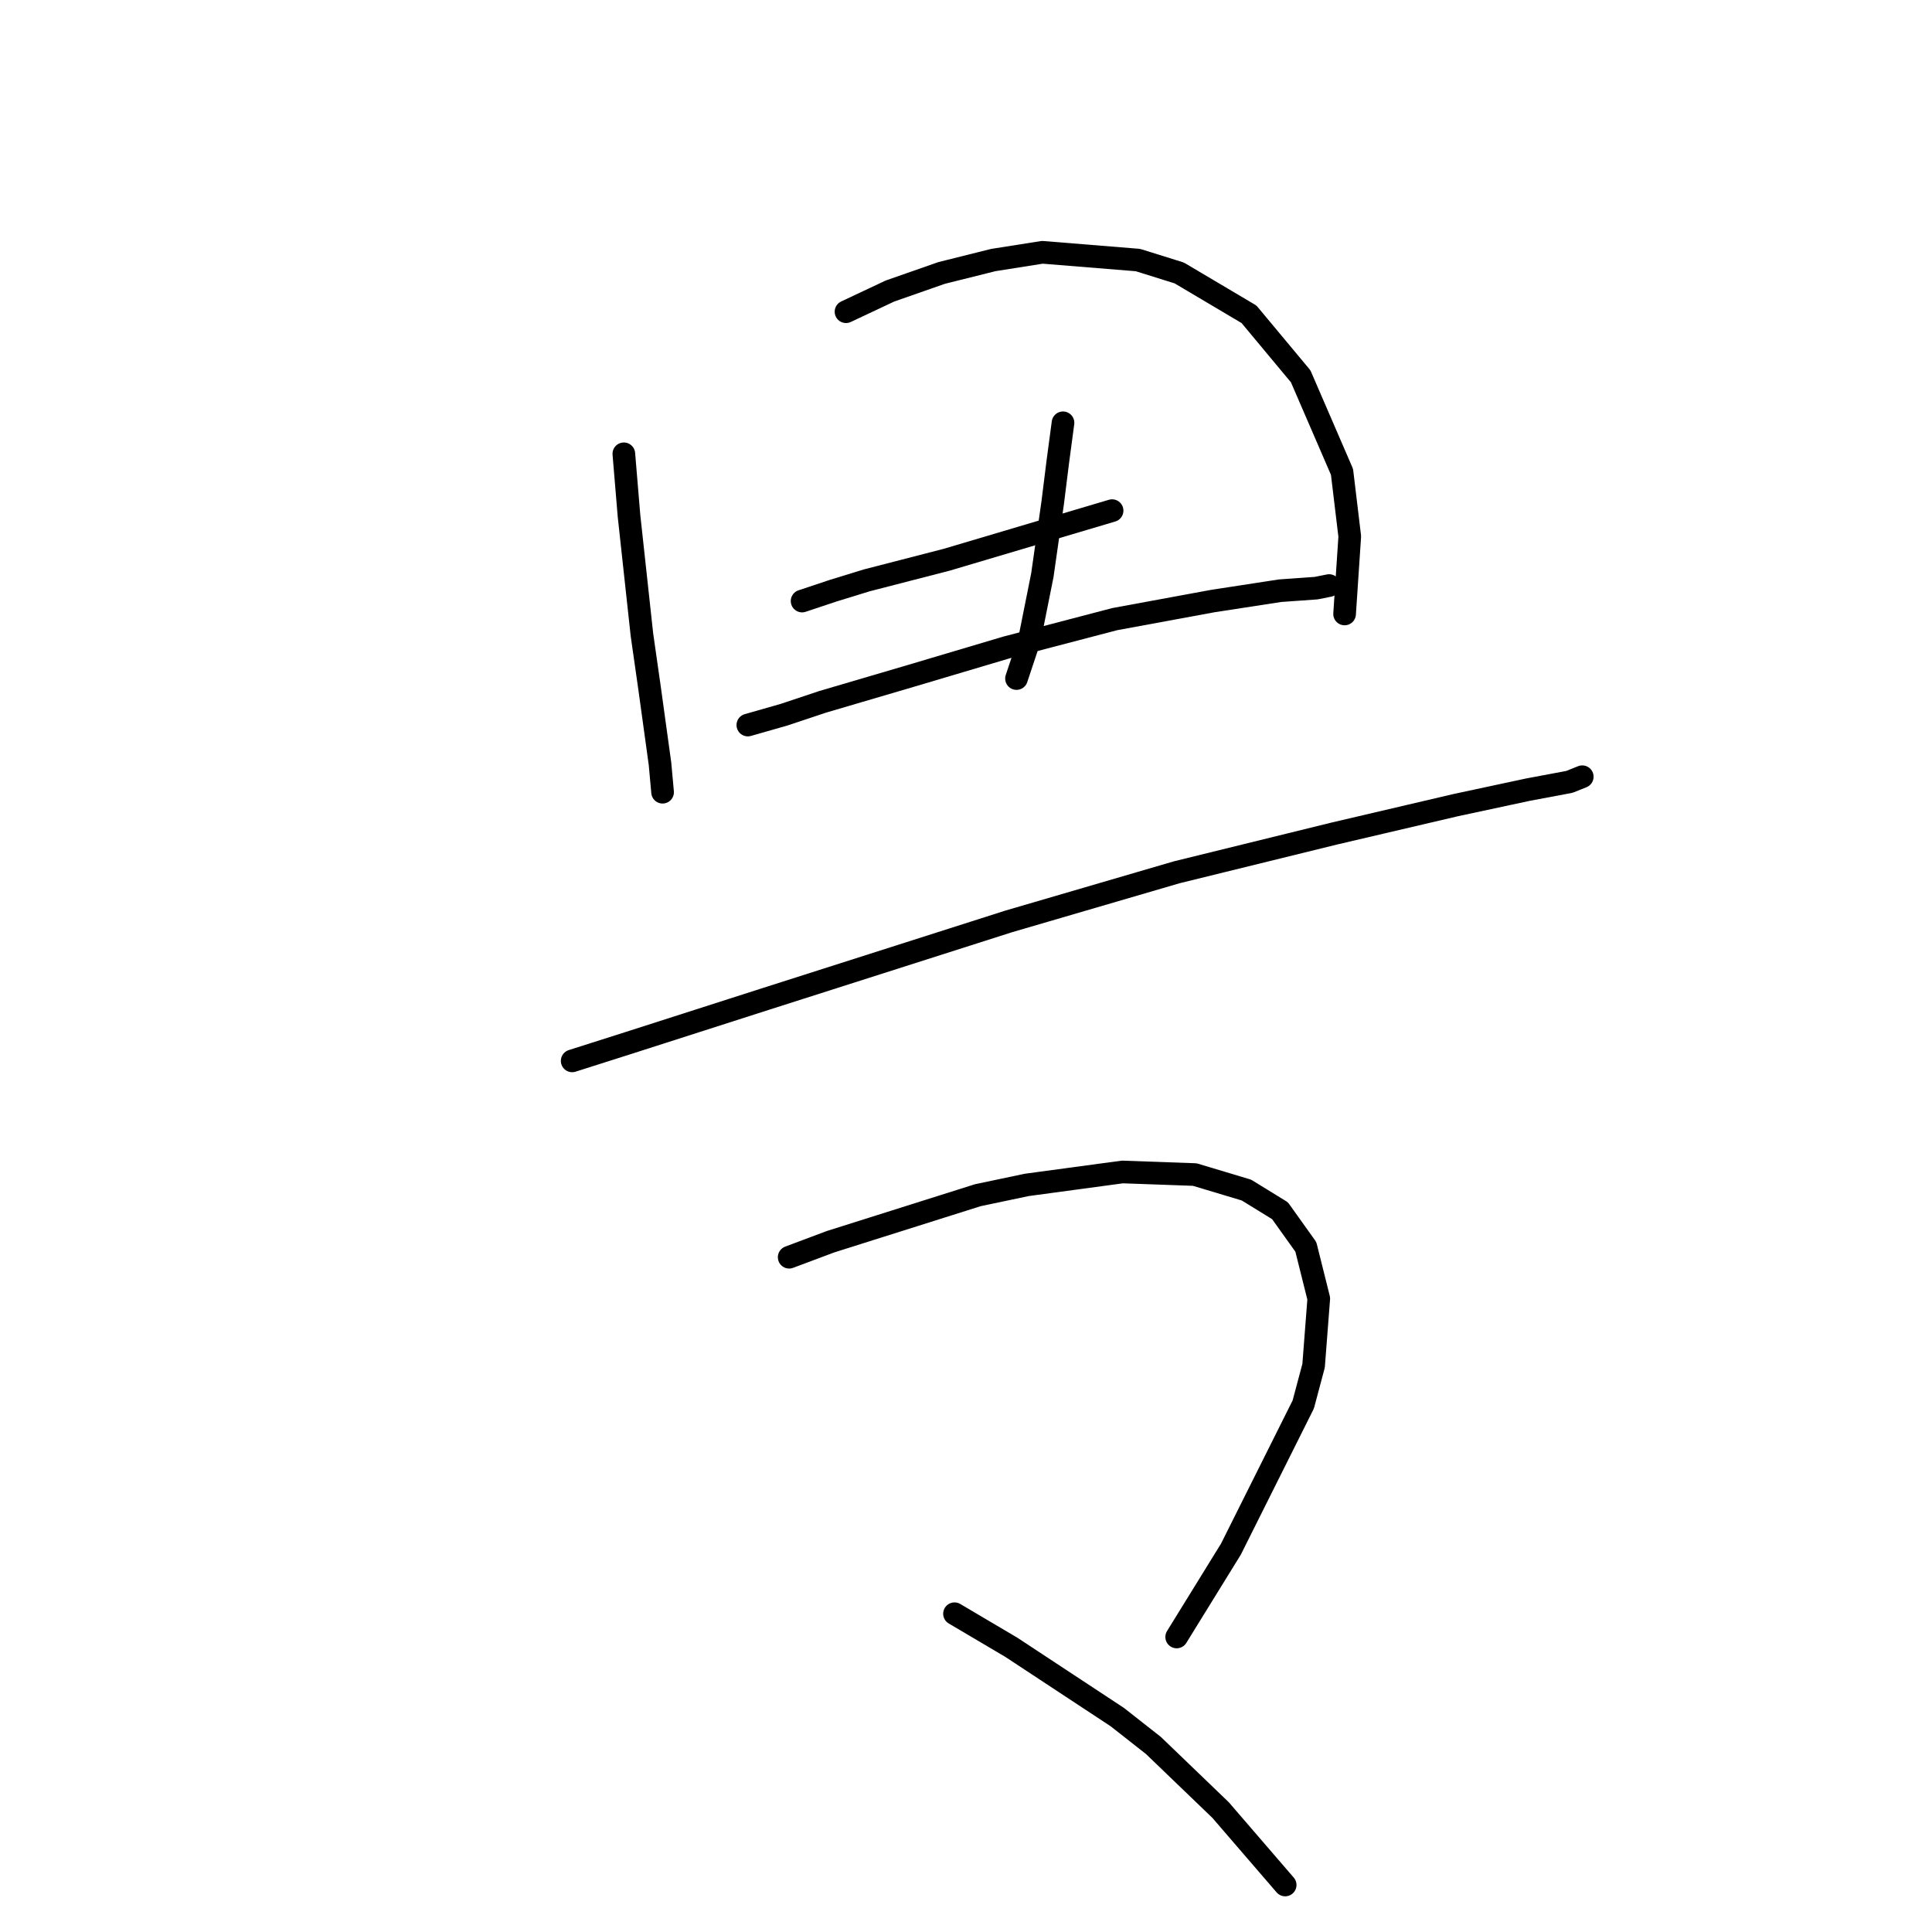 <?xml version="1.0" standalone="no"?>
    <svg width="256" height="256" xmlns="http://www.w3.org/2000/svg" version="1.1">
    <polyline stroke="black" stroke-width="3" stroke-linecap="round" fill="transparent" stroke-linejoin="round" points="82.662 60.131 83.346 68.346 85.058 84.092 86.085 91.281 87.454 101.208 87.796 104.973 87.796 104.973 " />
        <polyline stroke="black" stroke-width="3" stroke-linecap="round" fill="transparent" stroke-linejoin="round" points="112.1 41.304 117.919 38.565 124.766 36.169 131.612 34.458 138.116 33.431 150.781 34.458 156.258 36.169 165.5 41.646 172.346 49.862 177.823 62.527 178.85 71.085 178.166 81.354 178.166 81.354 " />
        <polyline stroke="black" stroke-width="3" stroke-linecap="round" fill="transparent" stroke-linejoin="round" points="106.281 79.642 110.389 78.273 114.839 76.904 125.45 74.166 147.358 67.662 147.358 67.662 " />
        <polyline stroke="black" stroke-width="3" stroke-linecap="round" fill="transparent" stroke-linejoin="round" points="140.854 56.023 140.169 61.158 139.485 66.635 138.116 76.219 136.404 84.777 134.692 89.912 134.692 89.912 " />
        <polyline stroke="black" stroke-width="3" stroke-linecap="round" fill="transparent" stroke-linejoin="round" points="99.092 96.073 103.885 94.704 109.019 92.992 120.658 89.569 133.323 85.804 147.7 82.039 160.708 79.642 169.608 78.273 174.4 77.931 176.112 77.589 176.112 77.589 " />
        <polyline stroke="black" stroke-width="3" stroke-linecap="round" fill="transparent" stroke-linejoin="round" points="75.816 140.573 83.346 138.177 101.489 132.358 133.666 122.089 155.916 115.585 176.796 110.45 192.885 106.685 202.469 104.631 207.946 103.604 209.658 102.919 209.658 102.919 " />
        <polyline stroke="black" stroke-width="3" stroke-linecap="round" fill="transparent" stroke-linejoin="round" points="104.569 166.589 110.046 164.535 116.55 162.481 129.558 158.373 136.062 157.004 148.727 155.292 158.312 155.635 165.158 157.689 169.608 160.427 173.031 165.219 174.743 172.066 174.058 180.966 172.689 186.1 163.104 205.269 155.916 216.908 155.916 216.908 " />
        <polyline stroke="black" stroke-width="3" stroke-linecap="round" fill="transparent" stroke-linejoin="round" points="126.477 213.827 134.008 218.277 148.042 227.52 152.835 231.285 161.735 239.843 170.292 249.77 170.292 249.77 " />
        </svg>